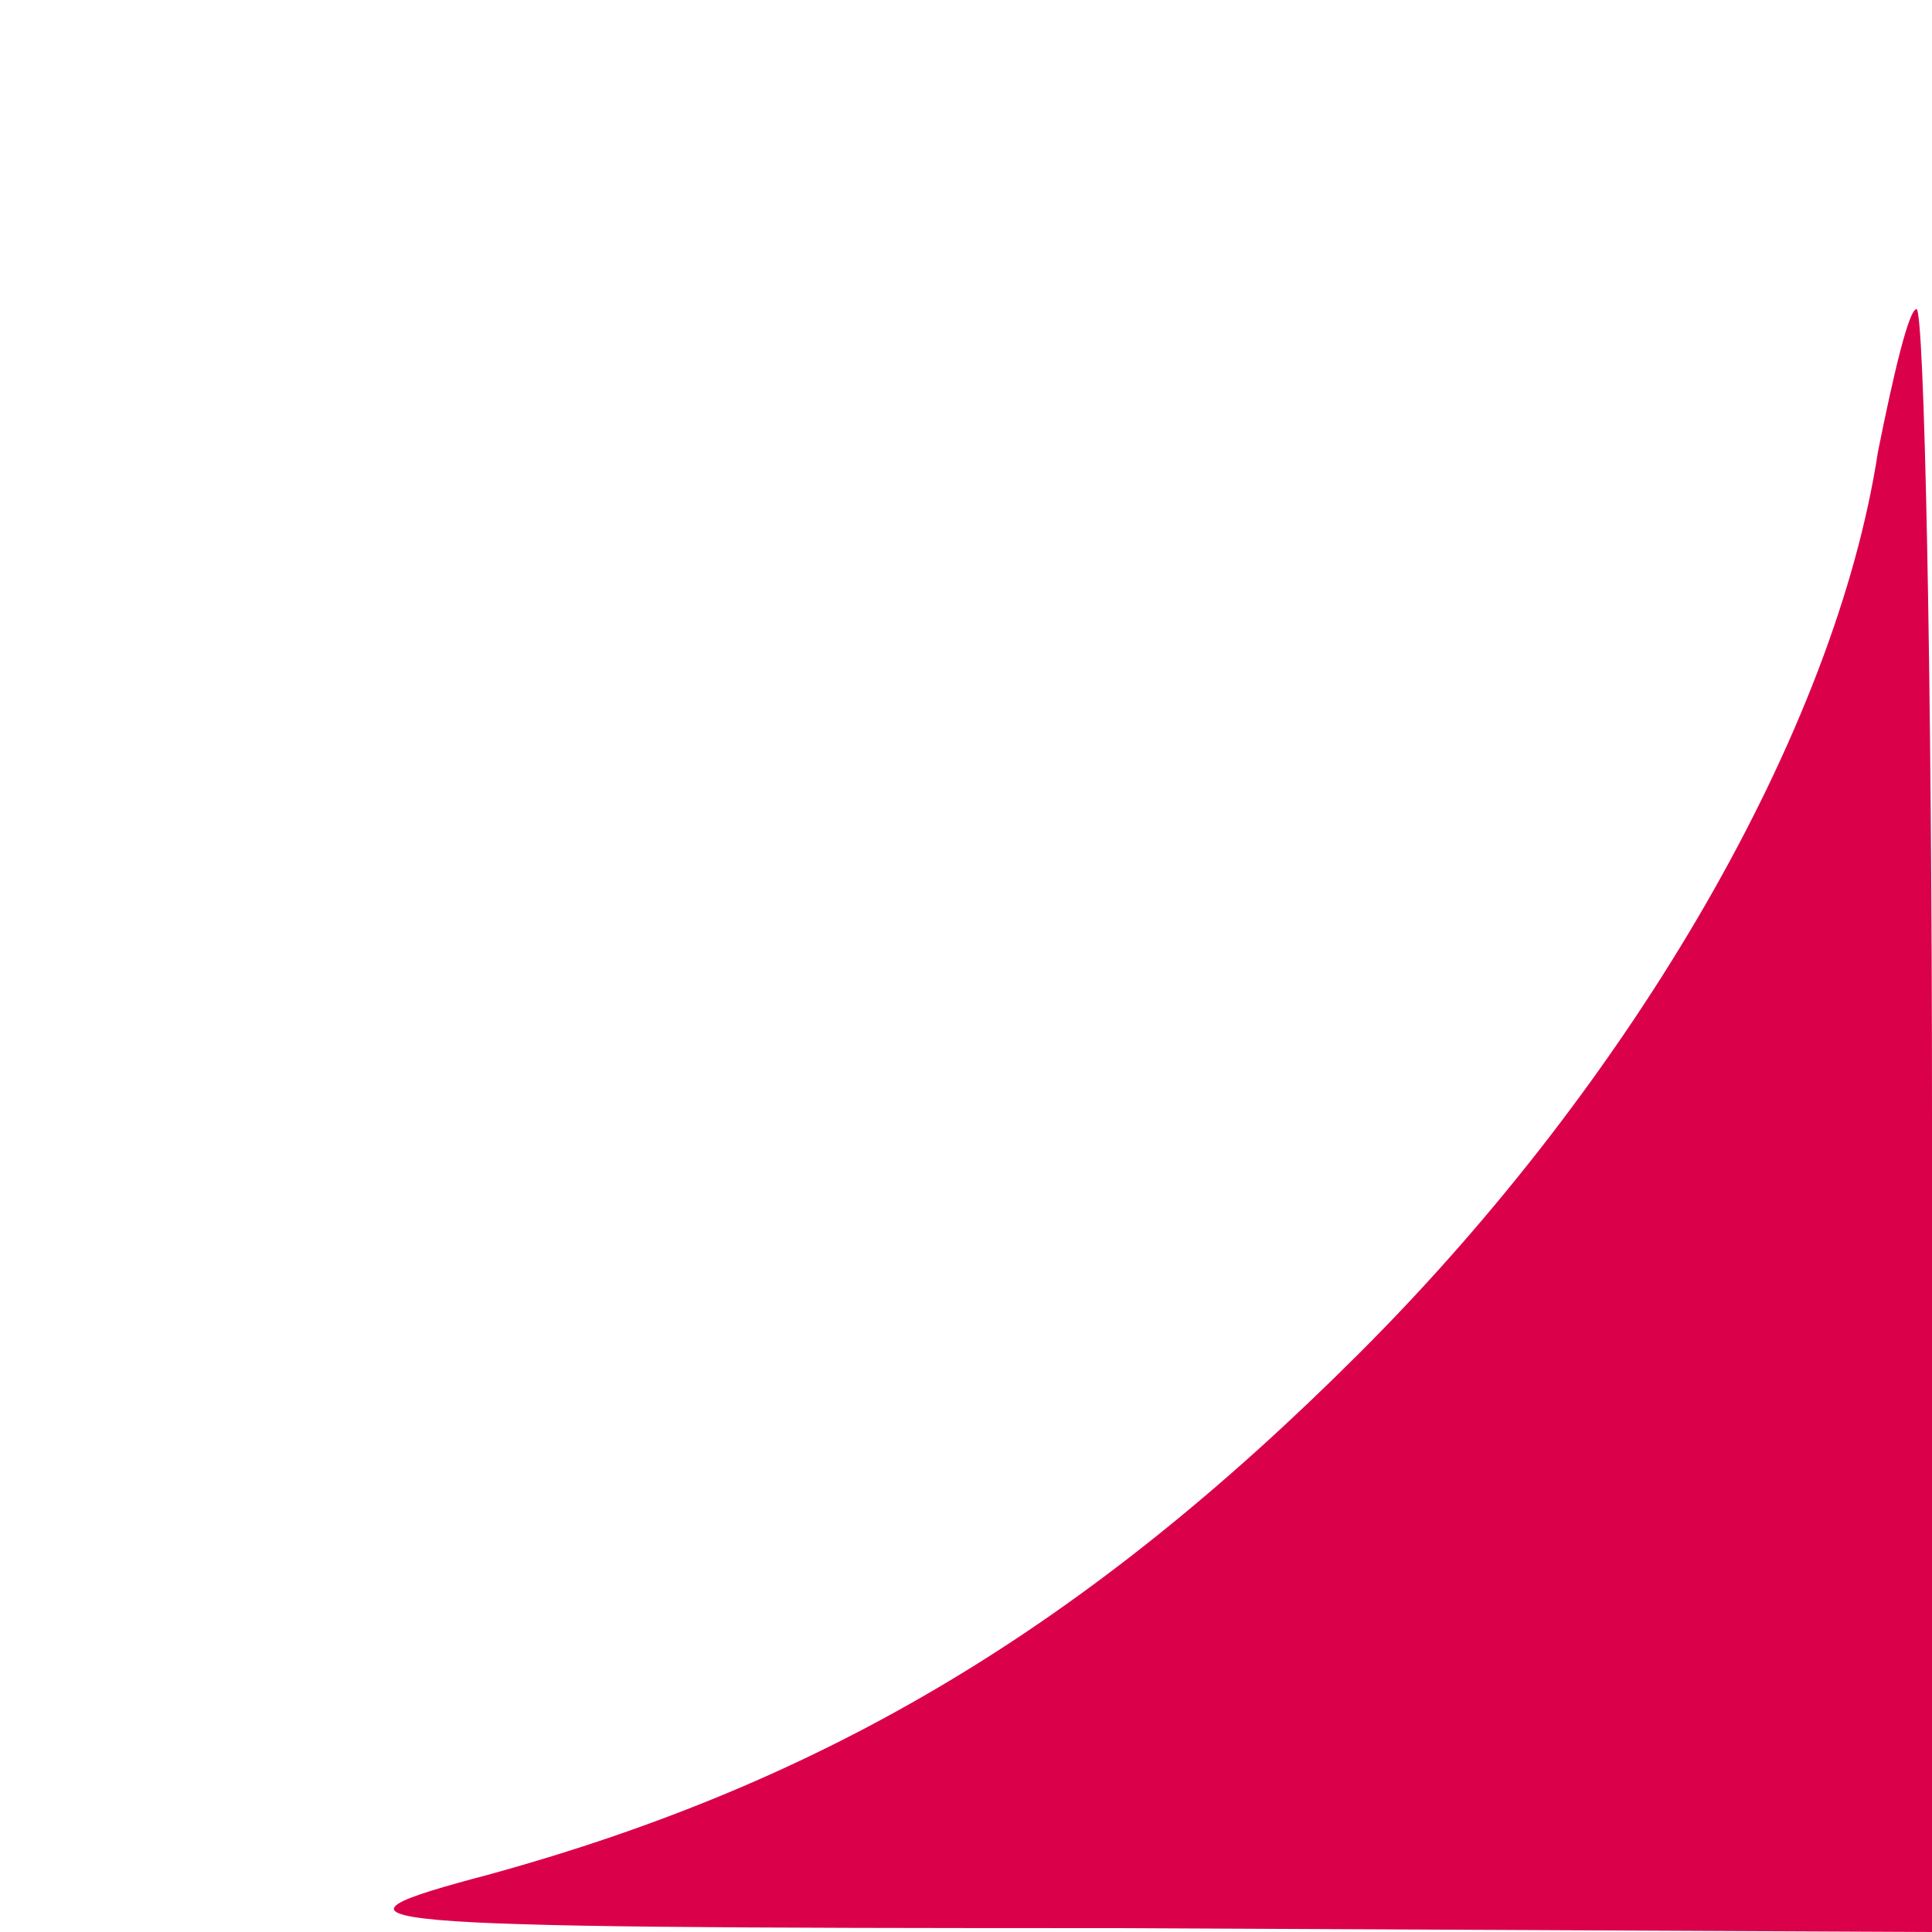 <svg version="1.0" xmlns="http://www.w3.org/2000/svg"
 width="50pt" height="50pt" viewBox="0 0 50 50"
 preserveAspectRatio="xMidYMid meet">

<g transform="translate(0,50) scale(0.1,-0.1)"
fill="#da004a" stroke="none">
<path d="M486 383 c-11 -72 -63 -162 -134 -233 -71 -71 -138 -111 -225 -135
-49 -13 -41 -14 161 -14 l212 -1 0 210 c0 116 -2 210 -4 210 -2 0 -6 -17 -10
-37z"/>
</g>
</svg>
